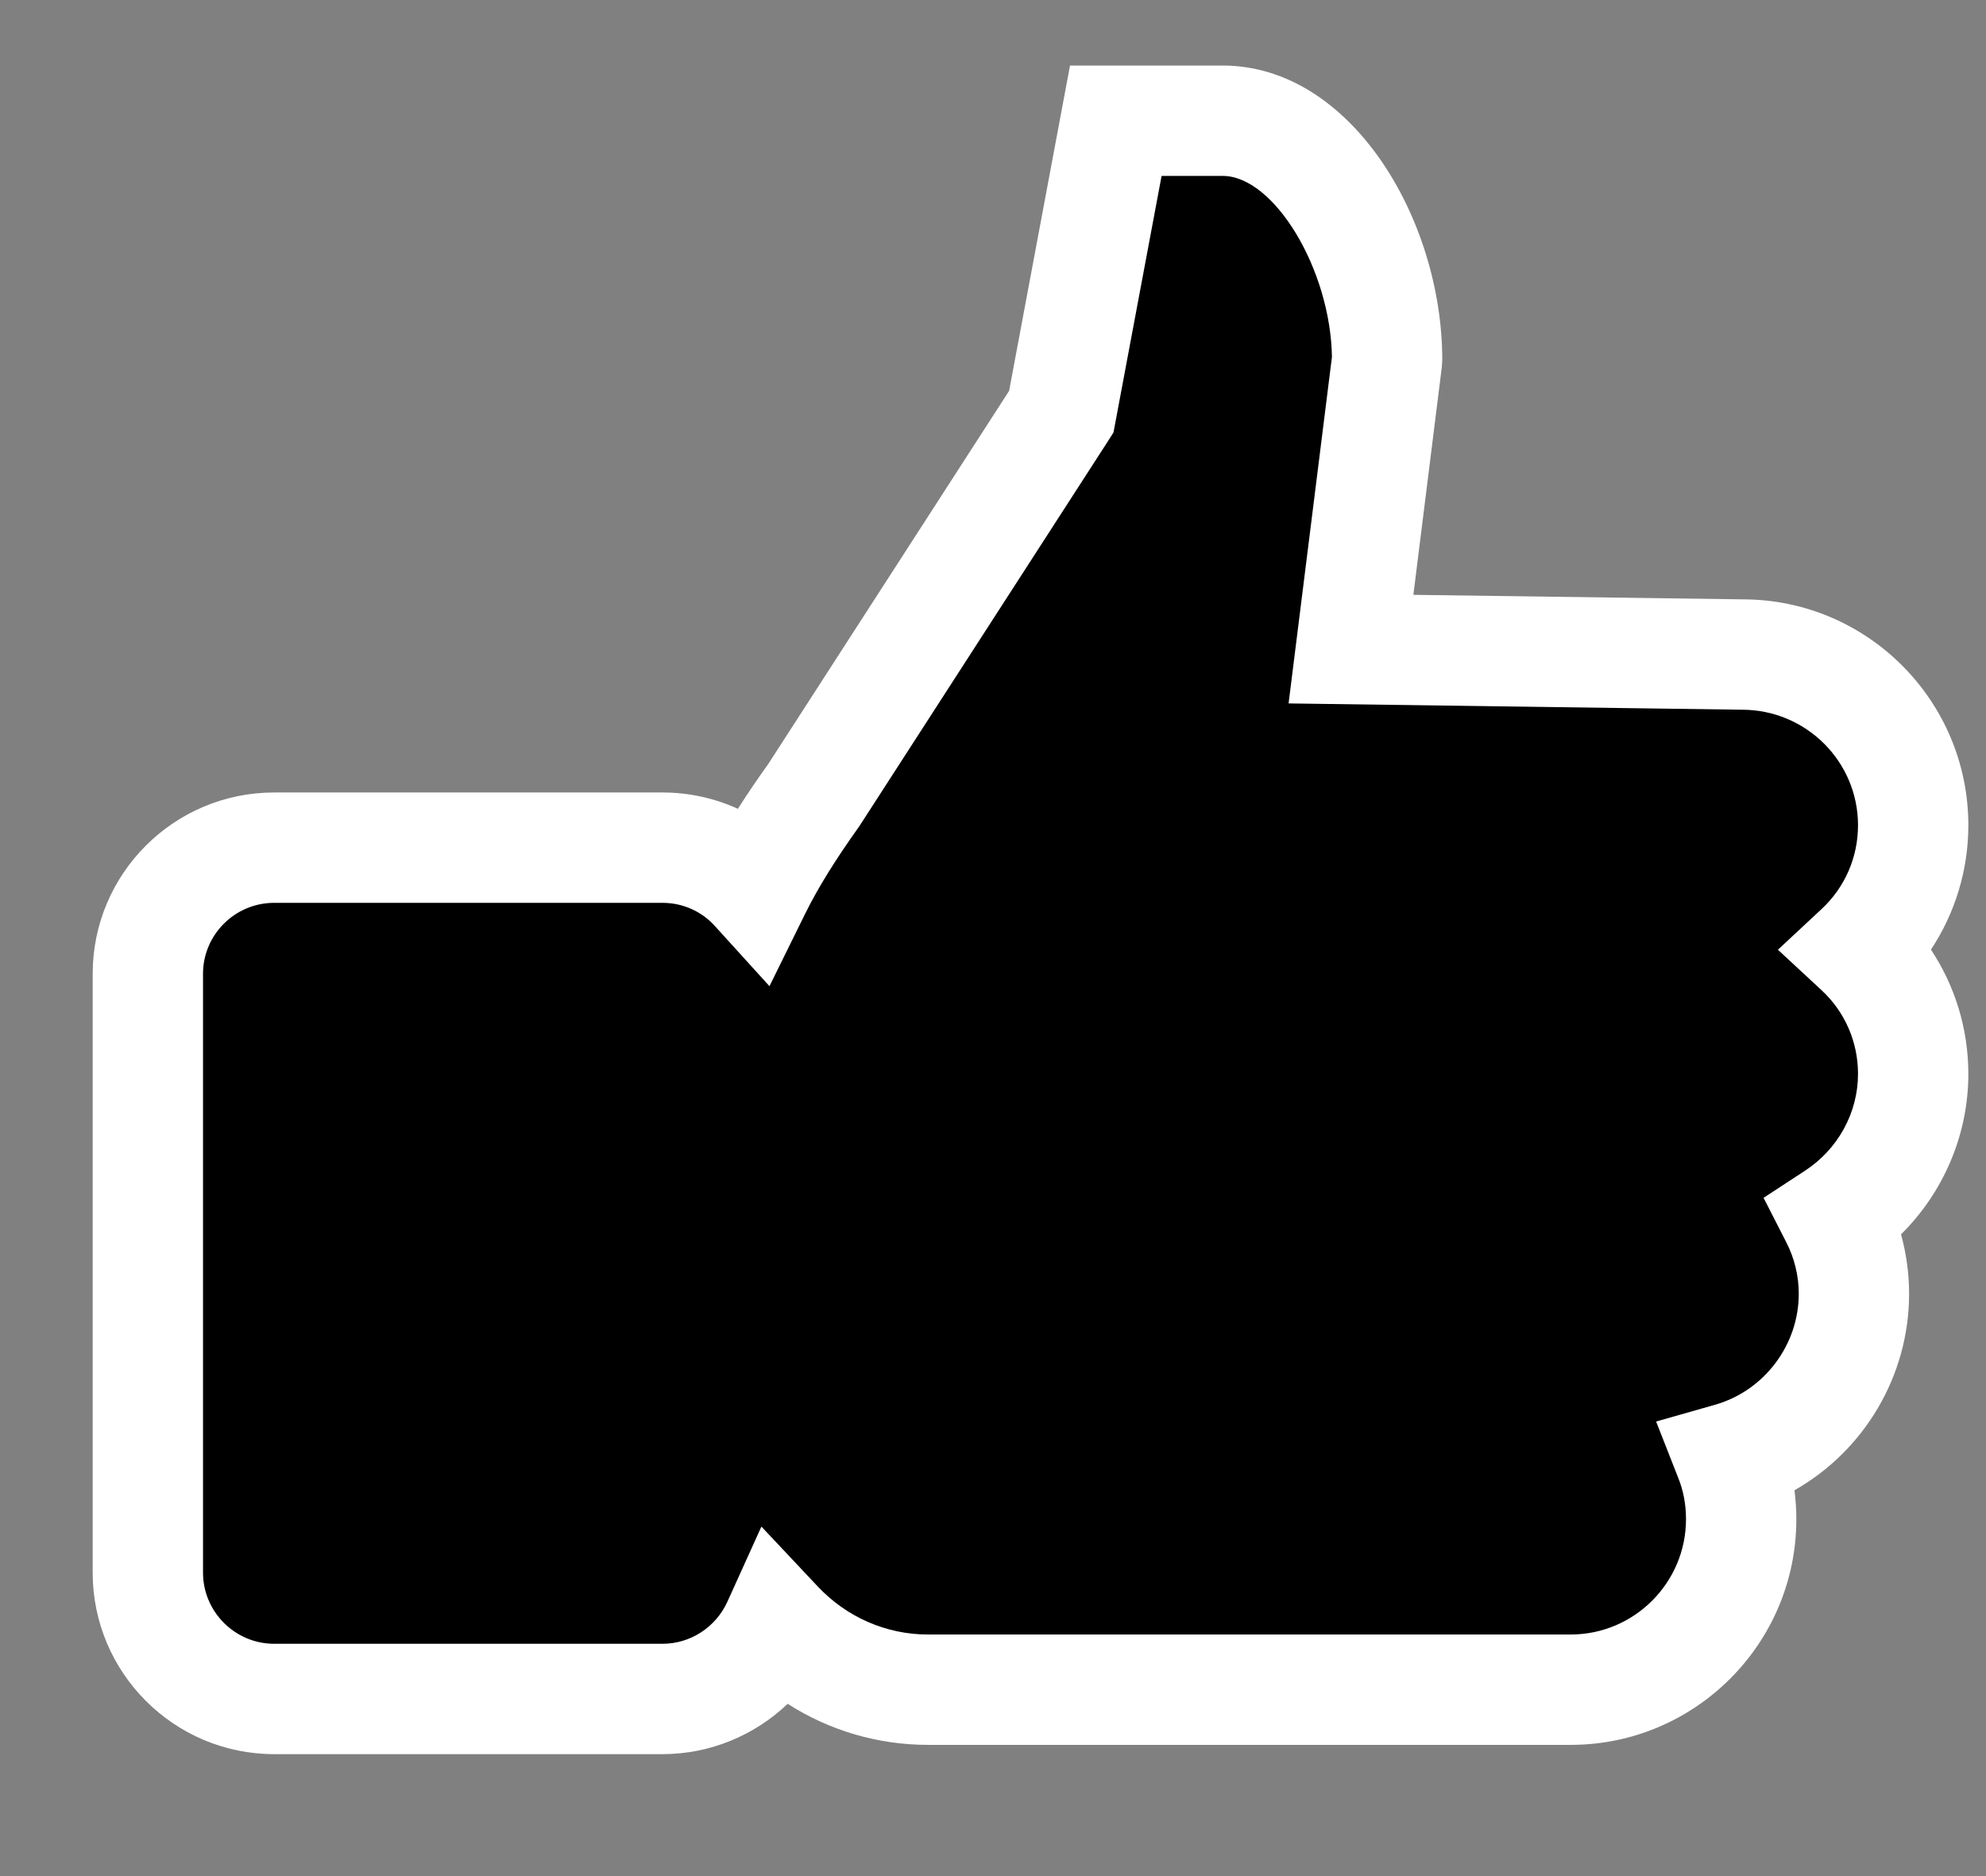 ﻿<svg xmlns="http://www.w3.org/2000/svg" width="18" height="17" viewBox="0 0 18 17">
  <rect x="0" y="0" width="18" height="17" fill="#808080" stroke="none"/>
  <g fill="none" fill-rule="evenodd" transform="translate(.492 .27)">
    <path fill="#000000" d="M16.848,7.208 C16.848,6.355 16.154,5.661 15.303,5.661 L11.753,5.612 L12.08,2.993 C12.08,2.109 11.5,0.824 10.59,0.824 L9.621,0.824 L9.127,3.461 L6.889,6.927 C6.65,7.26 6.482,7.537 6.359,7.786 C6.151,7.557 5.849,7.411 5.513,7.411 L1.993,7.411 C1.362,7.411 0.848,7.923 0.848,8.554 L0.848,13.98 C0.848,14.611 1.362,15.125 1.993,15.125 L5.513,15.125 C5.977,15.125 6.377,14.845 6.556,14.449 C6.898,14.812 7.381,15.041 7.92,15.041 L13.744,15.041 C14.595,15.041 15.289,14.348 15.289,13.496 C15.289,13.302 15.255,13.117 15.186,12.941 C15.843,12.755 16.311,12.147 16.311,11.453 C16.311,11.212 16.252,10.972 16.142,10.757 C16.579,10.47 16.848,9.983 16.848,9.461 C16.848,9.03 16.67,8.625 16.357,8.335 C16.67,8.044 16.848,7.638 16.848,7.208 Z"/>
    <path fill="#FFFFFF" fill-rule="nonzero" d="M12.576,3.055 L12.58,2.993 C12.58,1.71 11.749,0.324 10.59,0.324 L9.206,0.324 L8.654,3.272 L6.469,6.656 C6.369,6.795 6.278,6.929 6.196,7.059 C5.985,6.963 5.753,6.911 5.513,6.911 L1.993,6.911 C1.085,6.911 0.348,7.647 0.348,8.554 L0.348,13.98 C0.348,14.887 1.085,15.625 1.993,15.625 L5.513,15.625 C5.945,15.625 6.348,15.454 6.647,15.169 C7.022,15.409 7.46,15.541 7.92,15.541 L13.744,15.541 C14.871,15.541 15.789,14.624 15.789,13.496 C15.789,13.408 15.783,13.32 15.772,13.234 C16.401,12.877 16.811,12.201 16.811,11.453 C16.811,11.271 16.786,11.09 16.738,10.915 C17.123,10.534 17.348,10.012 17.348,9.461 C17.348,9.055 17.228,8.665 17.009,8.335 C17.228,8.004 17.348,7.614 17.348,7.208 C17.348,6.079 16.431,5.161 15.303,5.161 L12.318,5.12 L12.576,3.055 Z M10.59,1.324 C11.055,1.324 11.567,2.17 11.58,2.964 L11.187,6.104 L15.296,6.161 C15.878,6.161 16.348,6.631 16.348,7.208 C16.348,7.498 16.229,7.772 16.016,7.969 L15.622,8.336 L16.017,8.702 C16.229,8.898 16.348,9.171 16.348,9.461 C16.348,9.812 16.167,10.143 15.868,10.338 L15.492,10.584 L15.697,10.985 C15.772,11.13 15.811,11.292 15.811,11.453 C15.811,11.919 15.496,12.334 15.049,12.46 L14.518,12.611 L14.72,13.125 C14.766,13.241 14.789,13.363 14.789,13.496 C14.789,14.072 14.319,14.541 13.744,14.541 L7.92,14.541 C7.537,14.541 7.18,14.382 6.92,14.106 L6.409,13.563 L6.101,14.243 C5.997,14.473 5.767,14.625 5.513,14.625 L1.993,14.625 C1.638,14.625 1.348,14.335 1.348,13.98 L1.348,8.554 C1.348,8.2 1.637,7.911 1.993,7.911 L5.513,7.911 C5.696,7.911 5.868,7.988 5.988,8.122 L6.482,8.666 L6.807,8.007 C6.92,7.778 7.078,7.522 7.295,7.219 L9.547,3.732 L9.6,3.649 L10.036,1.324 L10.59,1.324 Z"/>
  </g>
</svg>